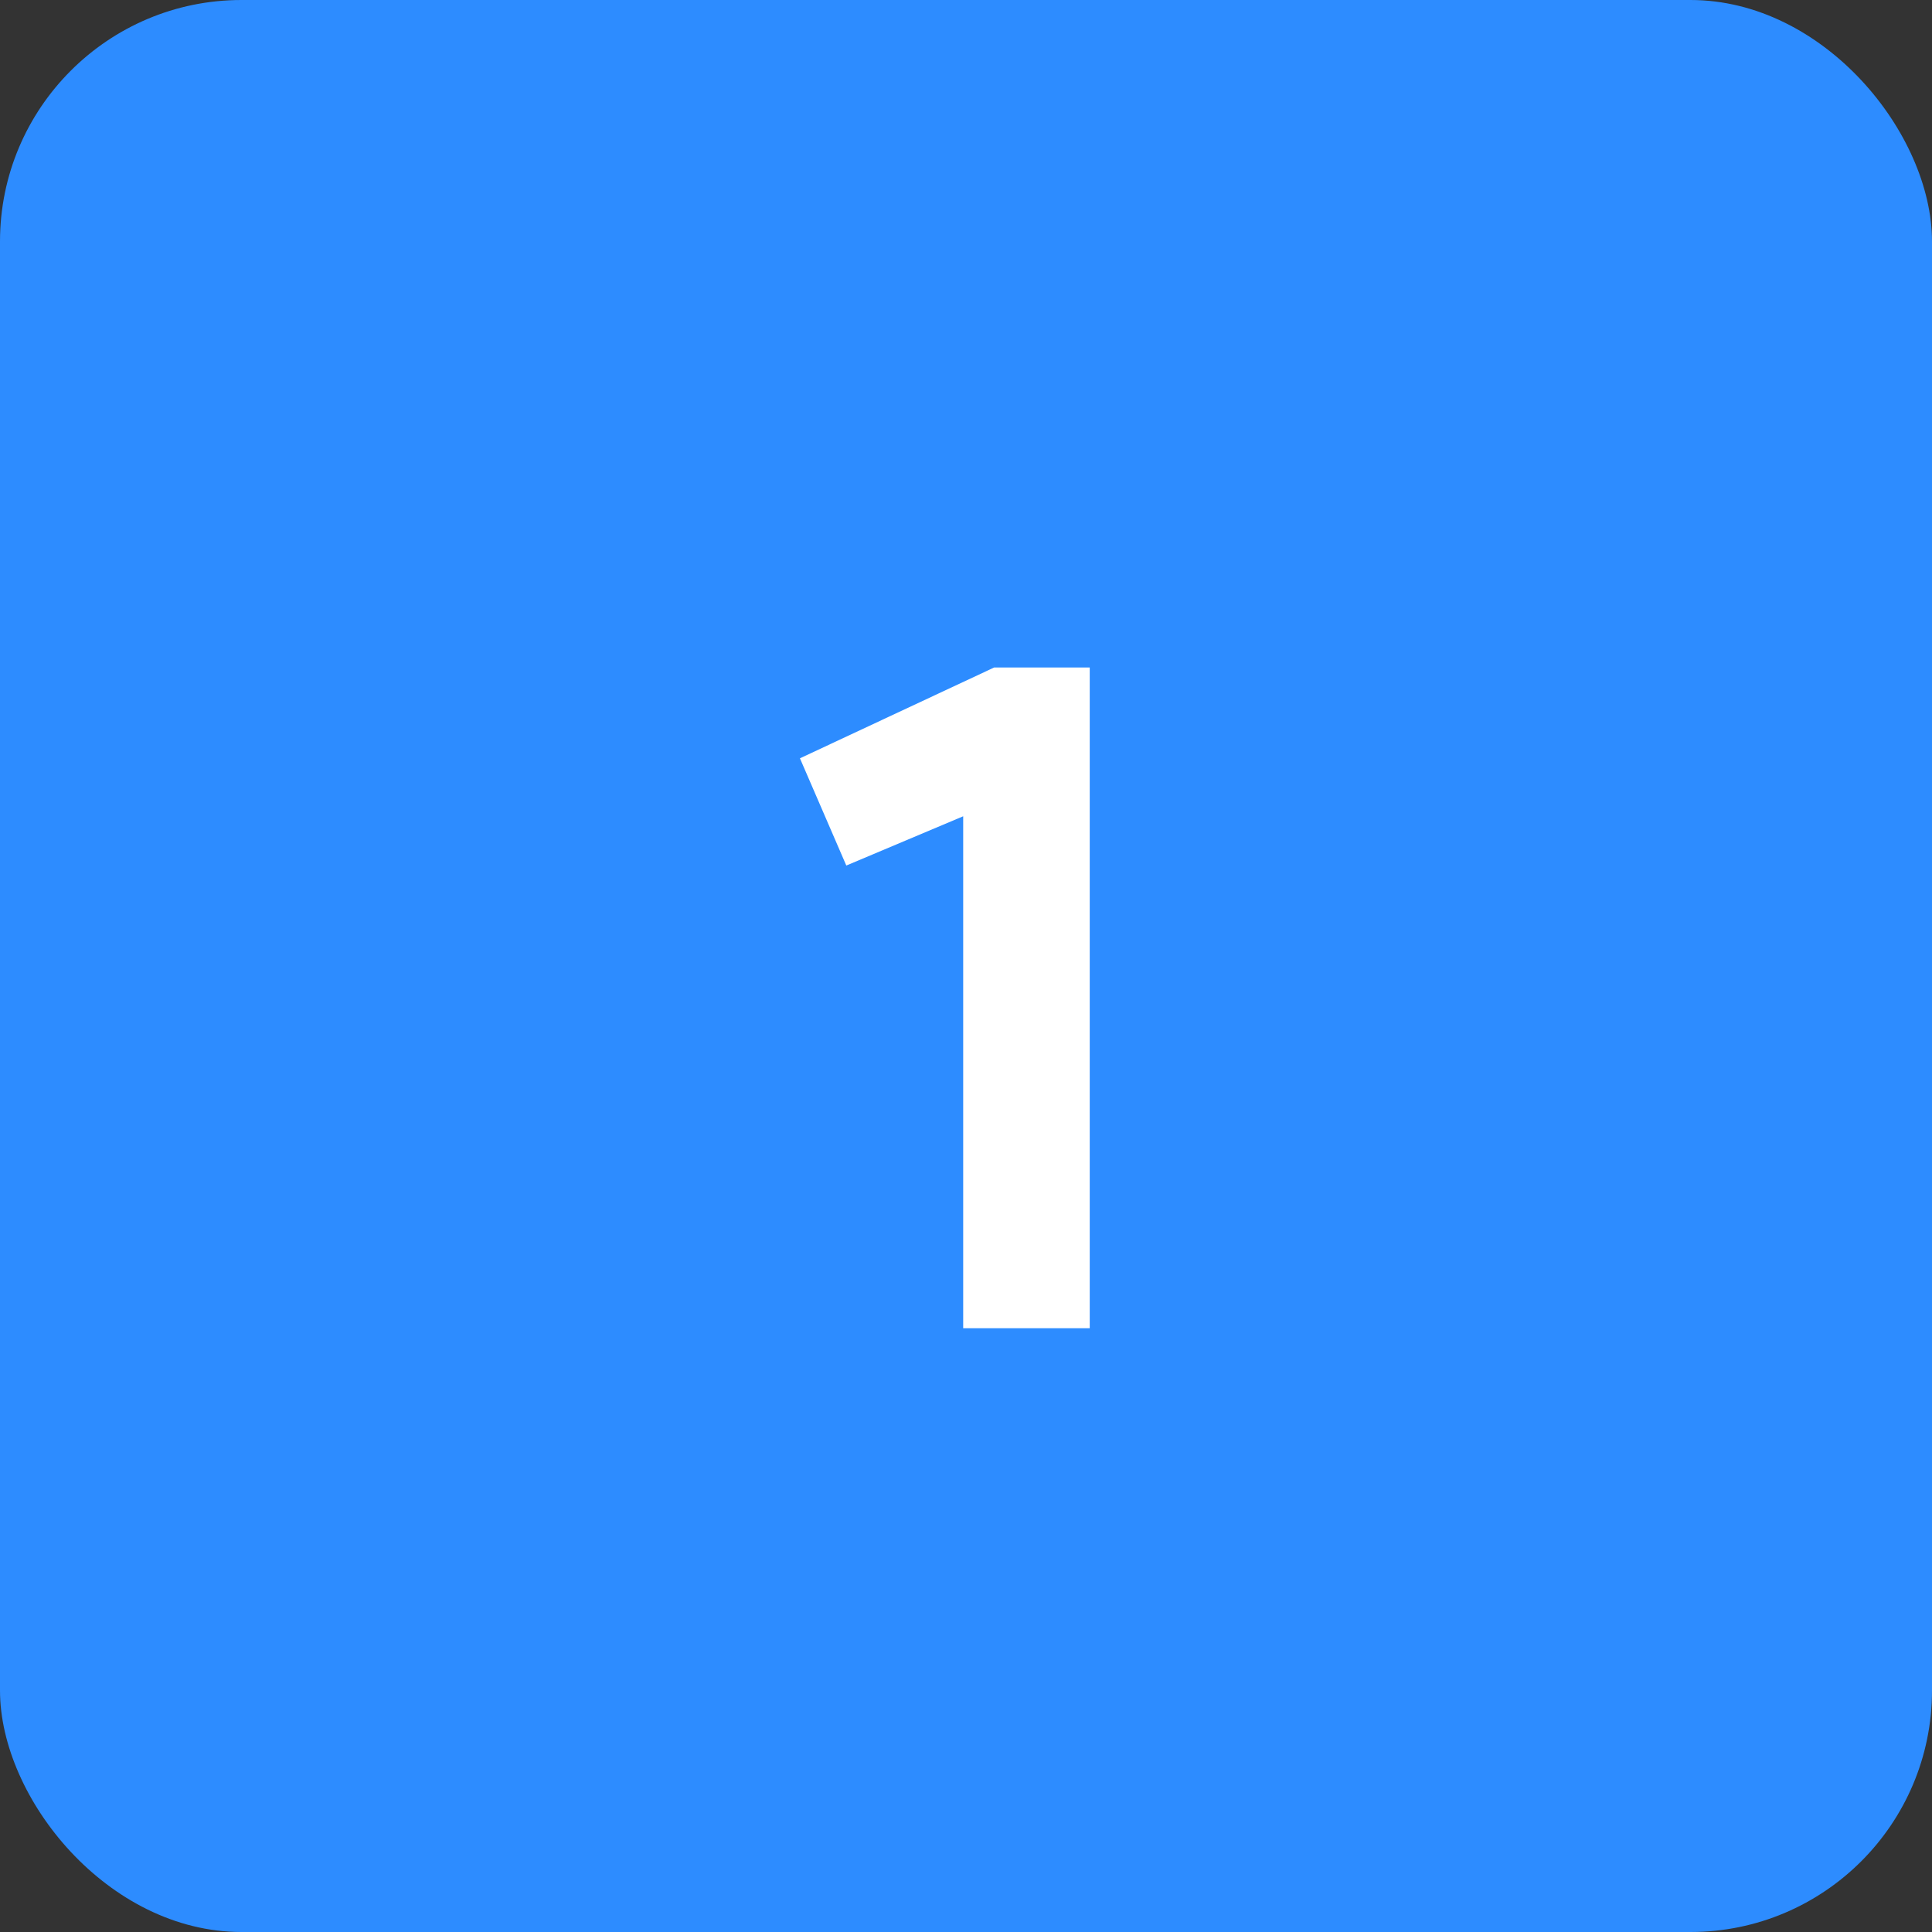 <svg width="64" height="64" viewBox="0 0 64 64" fill="none" xmlns="http://www.w3.org/2000/svg">
<rect x="0" y="0" width="64" height="64" fill="#333333" stroke="none"/>
<rect width="64" height="64" rx="8" fill="#2D8CFF"/>
<path d="M31.907 44V27.04L28.035 28.672L26.499 25.12L32.931 22.112H36.099V44H31.907Z" fill="white"/>
</svg>
